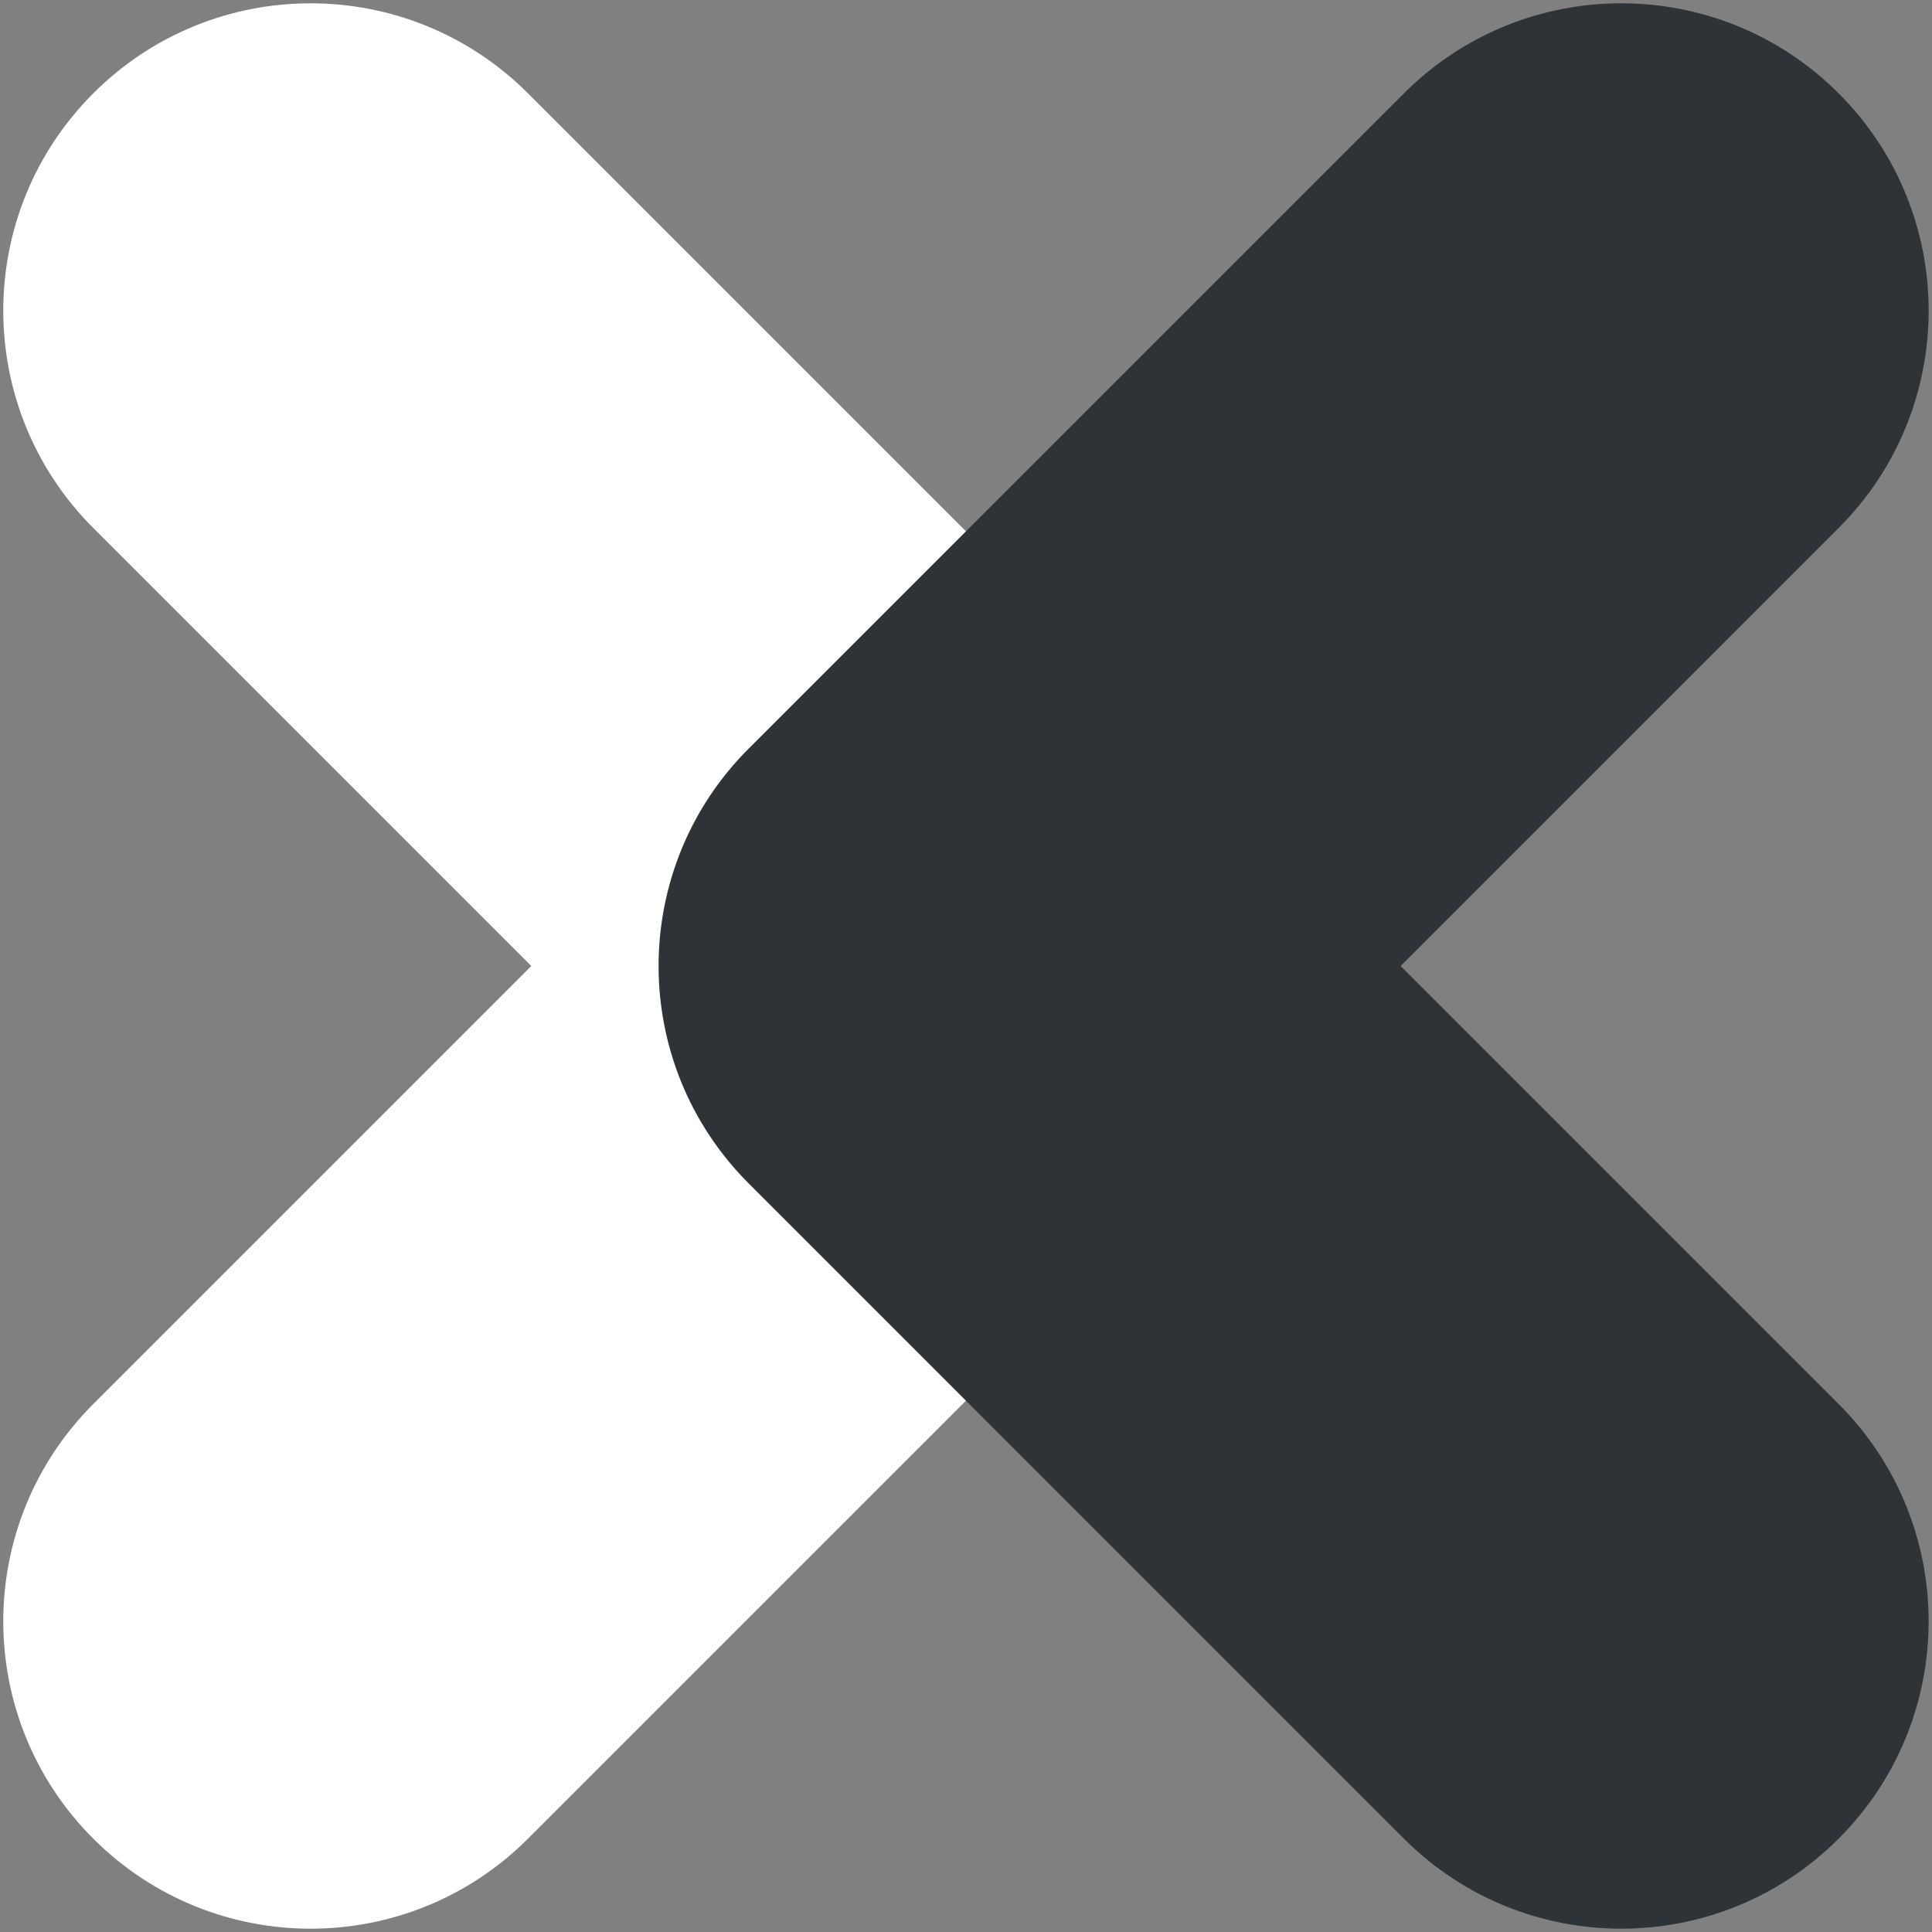 <svg width="440" height="440" viewBox="0 0 440 440" fill="none" xmlns="http://www.w3.org/2000/svg">
<rect x="0" y="0" width="440" height="440" fill="#808080" stroke="none"/>
<g clip-path="url(#clip0_8007_6260)">
<path fill-rule="evenodd" clip-rule="evenodd" d="M279.854 183.688C296.223 210.623 292.768 246.219 269.489 269.498L120.996 417.991L120.991 417.985C120.744 418.24 120.494 418.493 120.242 418.745C92.905 446.082 48.584 446.082 21.247 418.745C-6.09 391.408 -6.09 347.087 21.247 319.75C21.499 319.498 21.752 319.249 22.007 319.001L22.002 318.996L120.996 220.001L22.001 121.005L22.006 120.999C21.752 120.752 21.498 120.503 21.246 120.251C-6.09 92.914 -6.09 48.592 21.246 21.256C48.583 -6.081 92.904 -6.081 120.241 21.256C120.493 21.508 120.743 21.761 120.99 22.016L120.996 22.01L269.488 170.503C269.488 170.503 269.489 170.503 269.489 170.503C273.546 174.561 277.001 178.993 279.854 183.688Z" fill="white"/>
<path fill-rule="evenodd" clip-rule="evenodd" d="M170.897 170.098C170.761 170.232 170.625 170.367 170.49 170.503C143.153 197.839 143.153 242.161 170.49 269.497L318.982 417.99L318.988 417.984C319.235 418.239 319.485 418.492 319.736 418.744C347.073 446.081 391.395 446.081 418.731 418.744C446.068 391.408 446.068 347.086 418.731 319.749C418.479 319.497 418.226 319.248 417.971 319.001L417.977 318.995L318.984 220.002L417.981 121.004L417.975 120.999C418.23 120.751 418.484 120.502 418.735 120.25C446.072 92.913 446.072 48.592 418.735 21.255C391.399 -6.082 347.077 -6.082 319.741 21.255C319.489 21.507 319.239 21.76 318.992 22.015L318.986 22.009L170.897 170.098Z" fill="#2E3337"/>
</g>
<defs>
<clipPath id="clip0_8007_6260">
<rect width="440" height="440" fill="white"/>
</clipPath>
</defs>
</svg>
